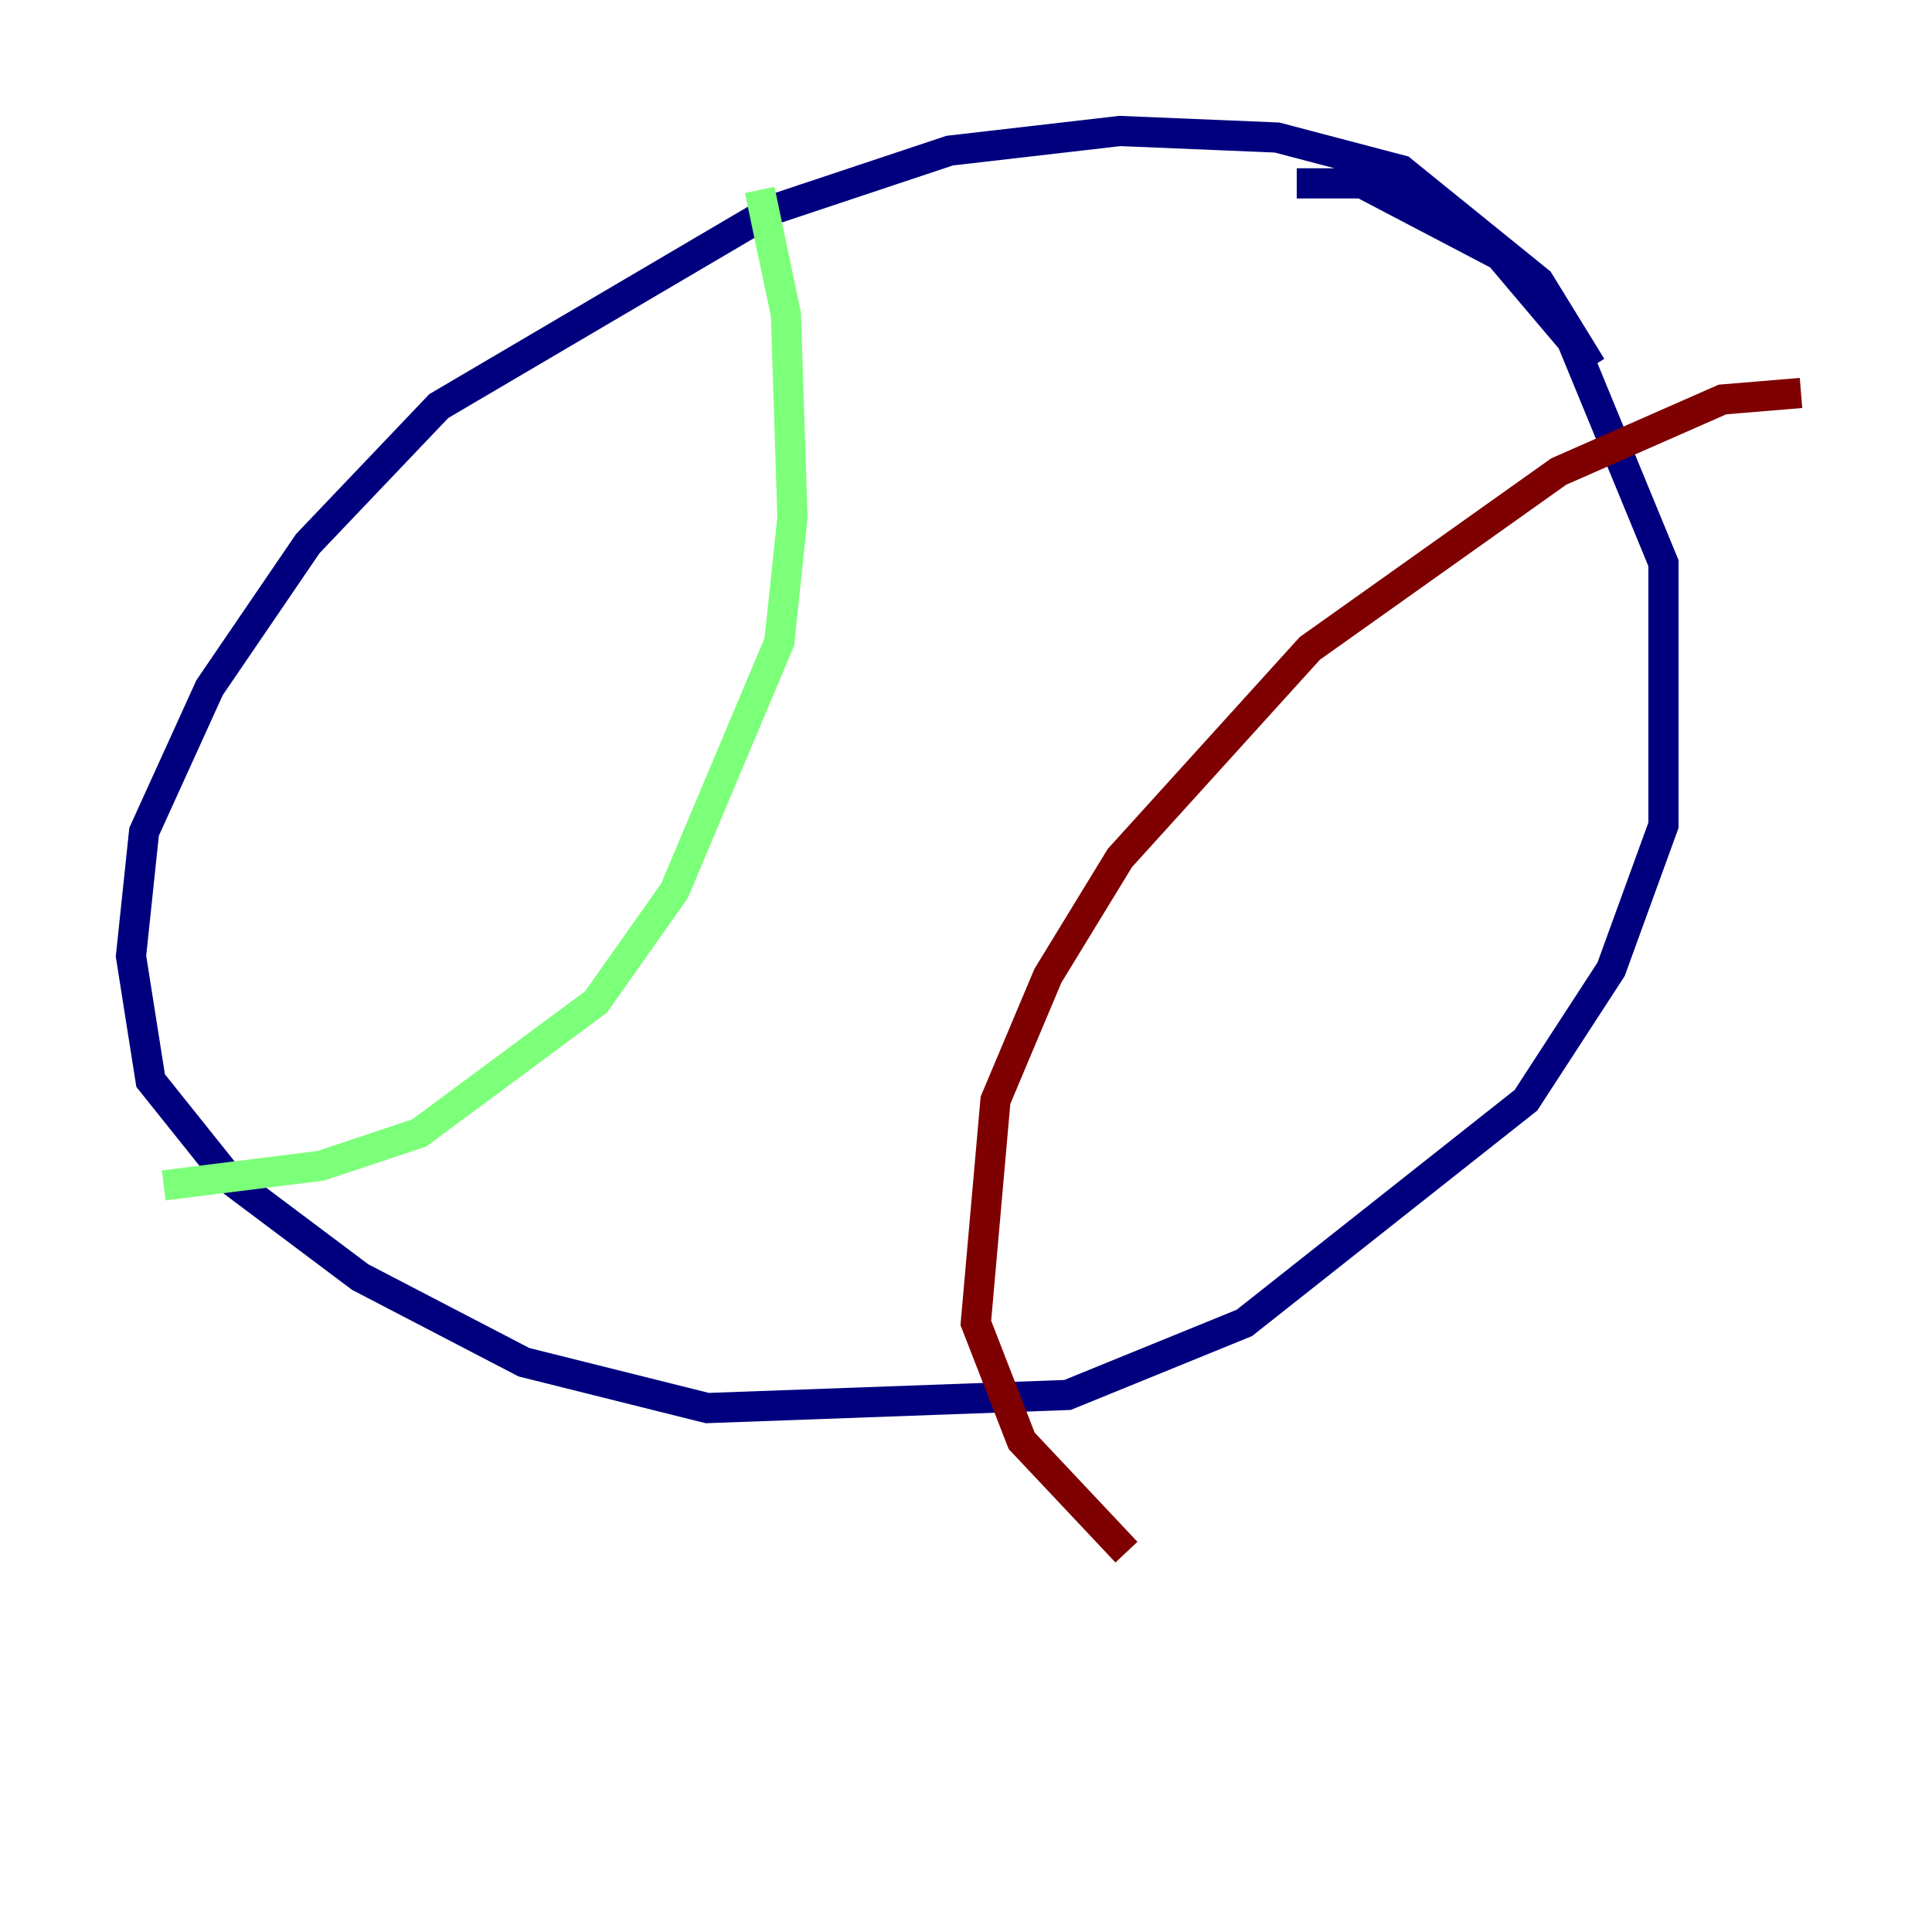 <?xml version="1.0" encoding="utf-8" ?>
<svg baseProfile="tiny" height="128" version="1.2" viewBox="0,0,128,128" width="128" xmlns="http://www.w3.org/2000/svg" xmlns:ev="http://www.w3.org/2001/xml-events" xmlns:xlink="http://www.w3.org/1999/xlink"><defs /><polyline fill="none" points="105.437,24.298 101.966,18.658 92.854,11.281 84.61,9.112 74.197,8.678 62.915,9.98 51.2,13.885 29.071,26.902 20.393,36.014 13.885,45.559 9.546,55.105 8.678,63.349 9.98,71.593 15.186,78.102 23.864,84.61 34.712,90.251 46.861,93.288 70.725,92.42 82.441,87.647 101.098,72.895 106.739,64.217 110.21,54.671 110.21,37.315 104.136,22.563 99.363,16.922 90.251,12.149 85.912,12.149" stroke="#00007f" stroke-width="2" /><polyline fill="none" points="50.332,12.583 52.068,20.827 52.502,34.278 51.634,42.522 44.691,59.01 39.485,66.386 27.77,75.064 21.261,77.234 10.848,78.536" stroke="#7cff79" stroke-width="2" /><polyline fill="none" points="119.322,26.034 114.115,26.468 103.268,31.241 86.78,42.956 74.197,56.841 69.424,64.651 65.953,72.895 64.651,87.647 67.688,95.458 74.63,102.834" stroke="#7f0000" stroke-width="2" /></svg>
